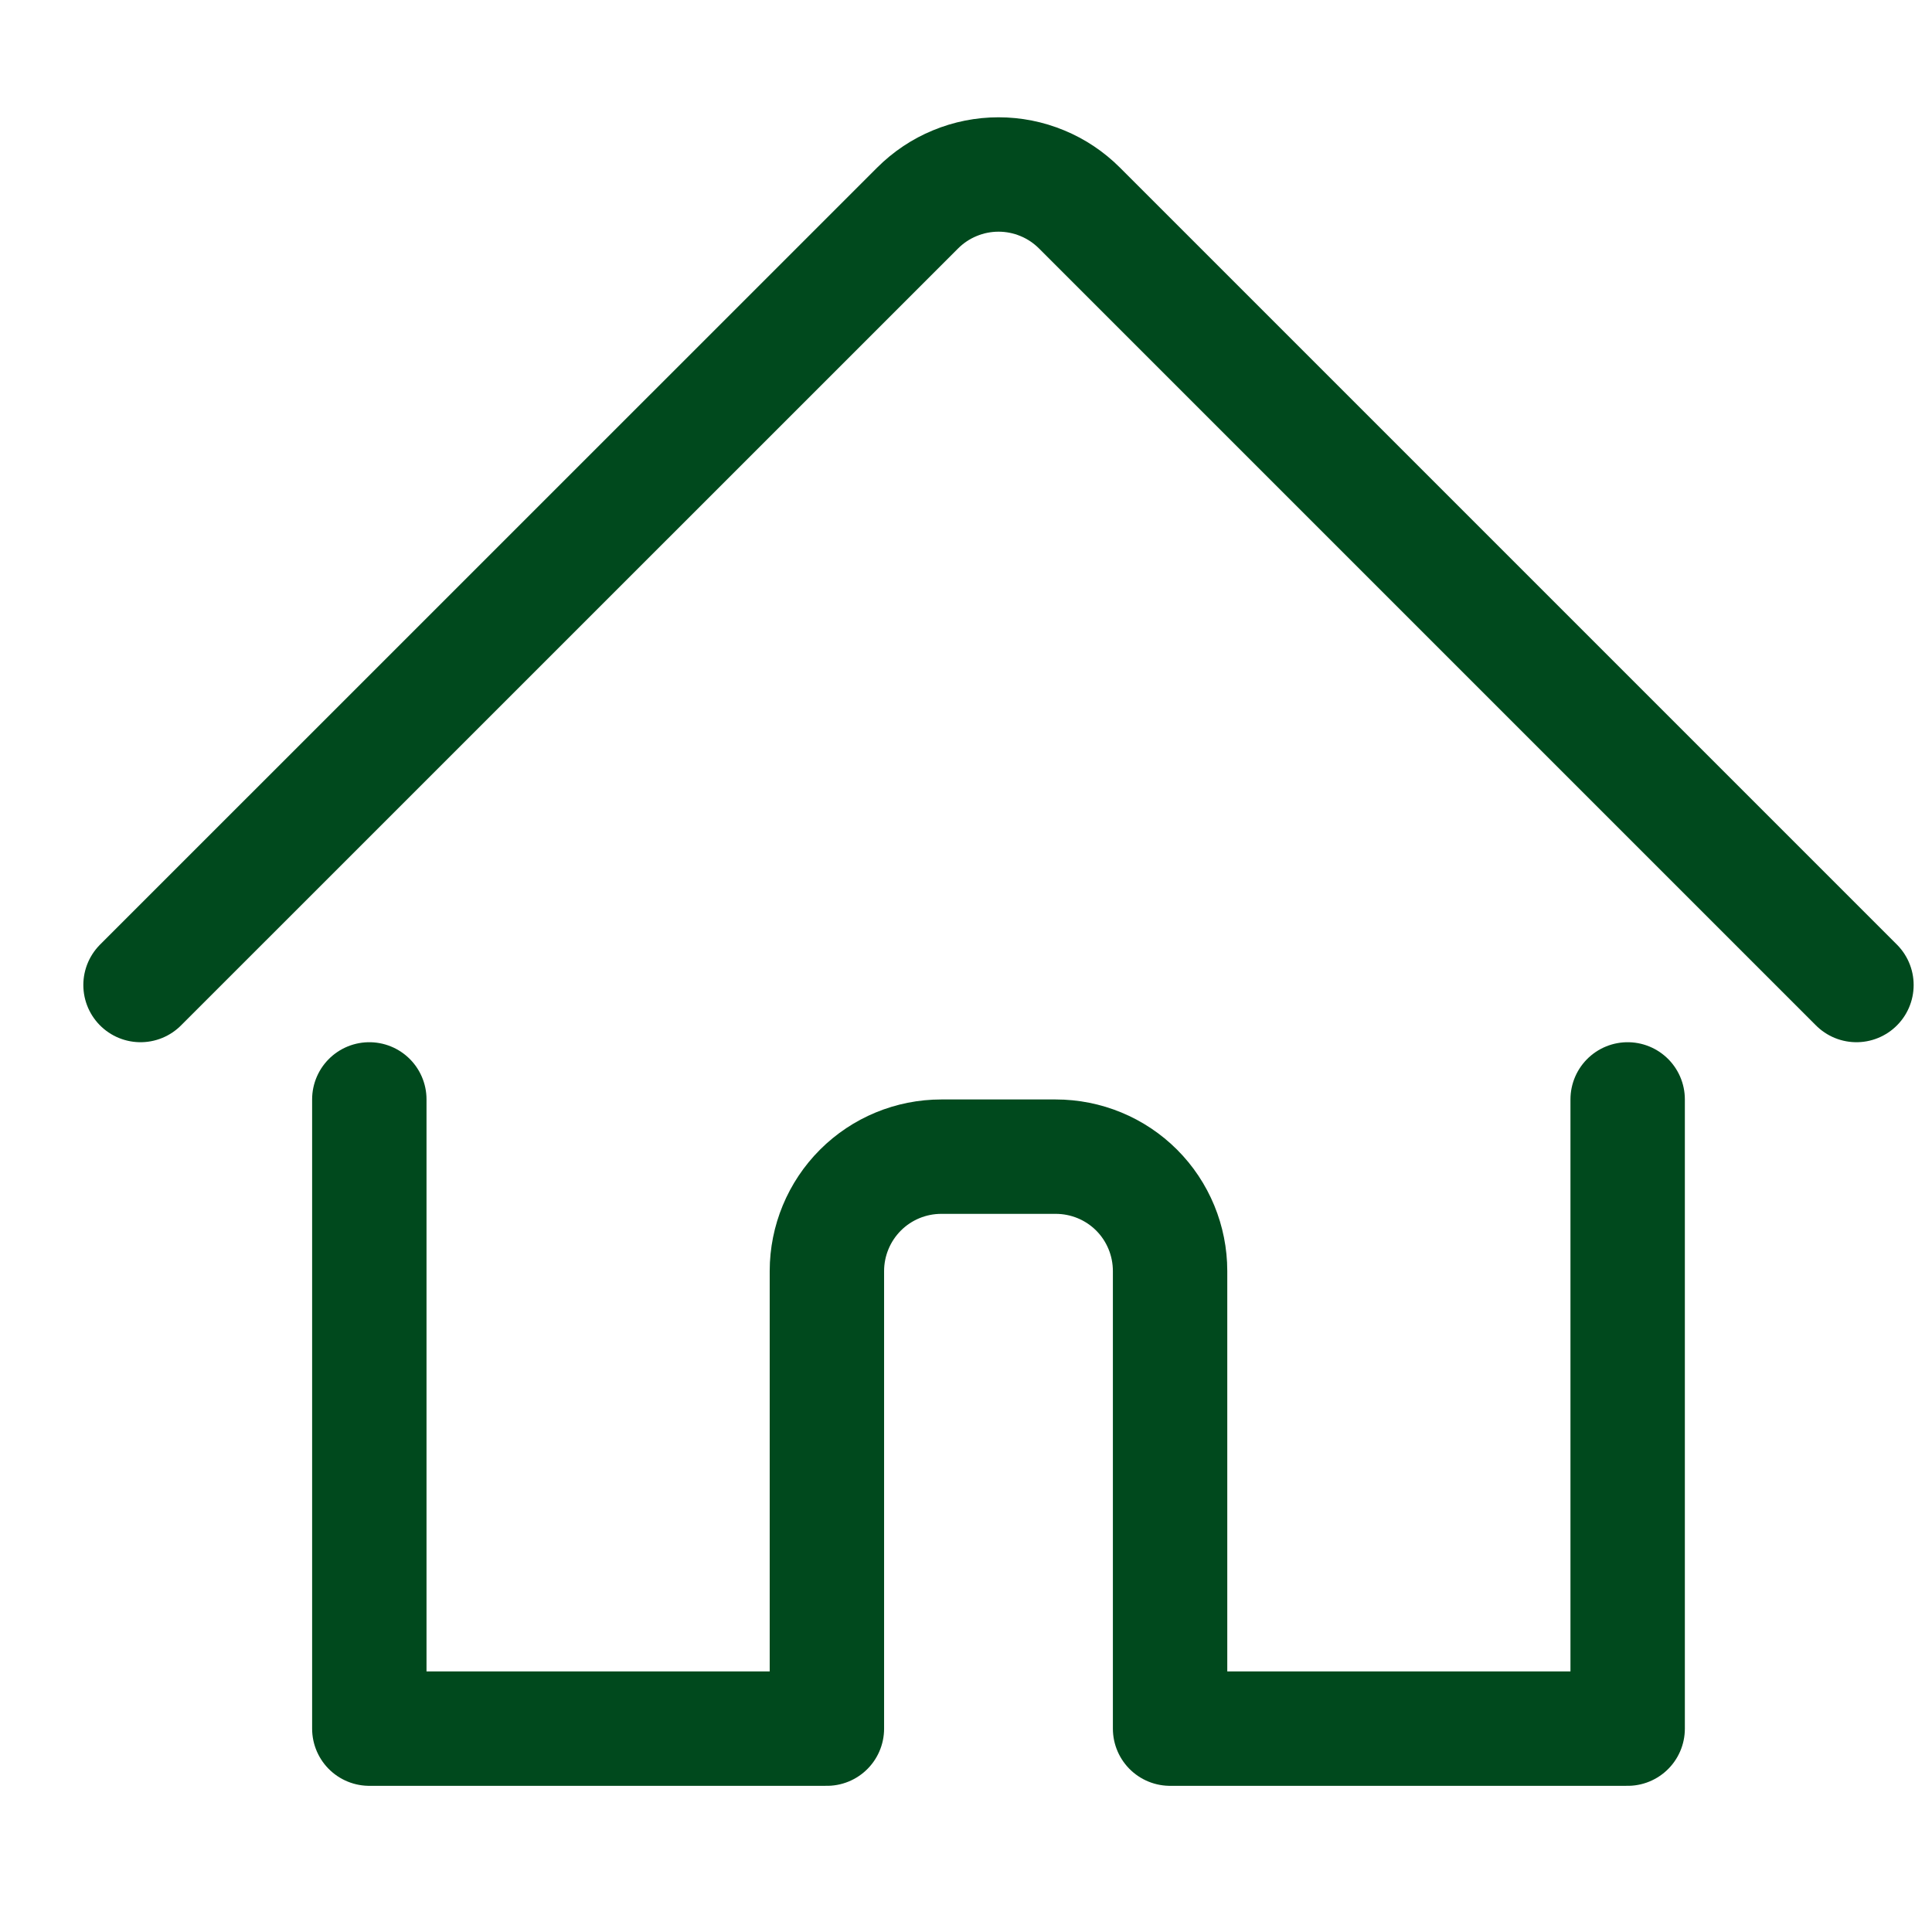<svg width="19" height="19" viewBox="0 0 19 19" fill="none" xmlns="http://www.w3.org/2000/svg">
<g id="Frame">
<path id="Vector" d="M3.632 10.812V17H8.132V12.5C8.132 12.202 8.251 11.915 8.462 11.704C8.673 11.493 8.959 11.375 9.257 11.375H10.382C10.681 11.375 10.967 11.493 11.178 11.704C11.389 11.915 11.507 12.202 11.507 12.5V17H16.007V10.812" stroke="#00491D" stroke-width="1.125" stroke-linecap="round" stroke-linejoin="round"/>
<path id="Vector_2" d="M1.382 9.687L9.024 2.046C9.129 1.941 9.253 1.858 9.389 1.802C9.526 1.745 9.672 1.716 9.82 1.716C9.968 1.716 10.114 1.745 10.251 1.802C10.387 1.858 10.511 1.941 10.616 2.046L18.257 9.687" stroke="#00491D" stroke-width="1.125" stroke-linecap="round" stroke-linejoin="round"/>
</g>
</svg>
